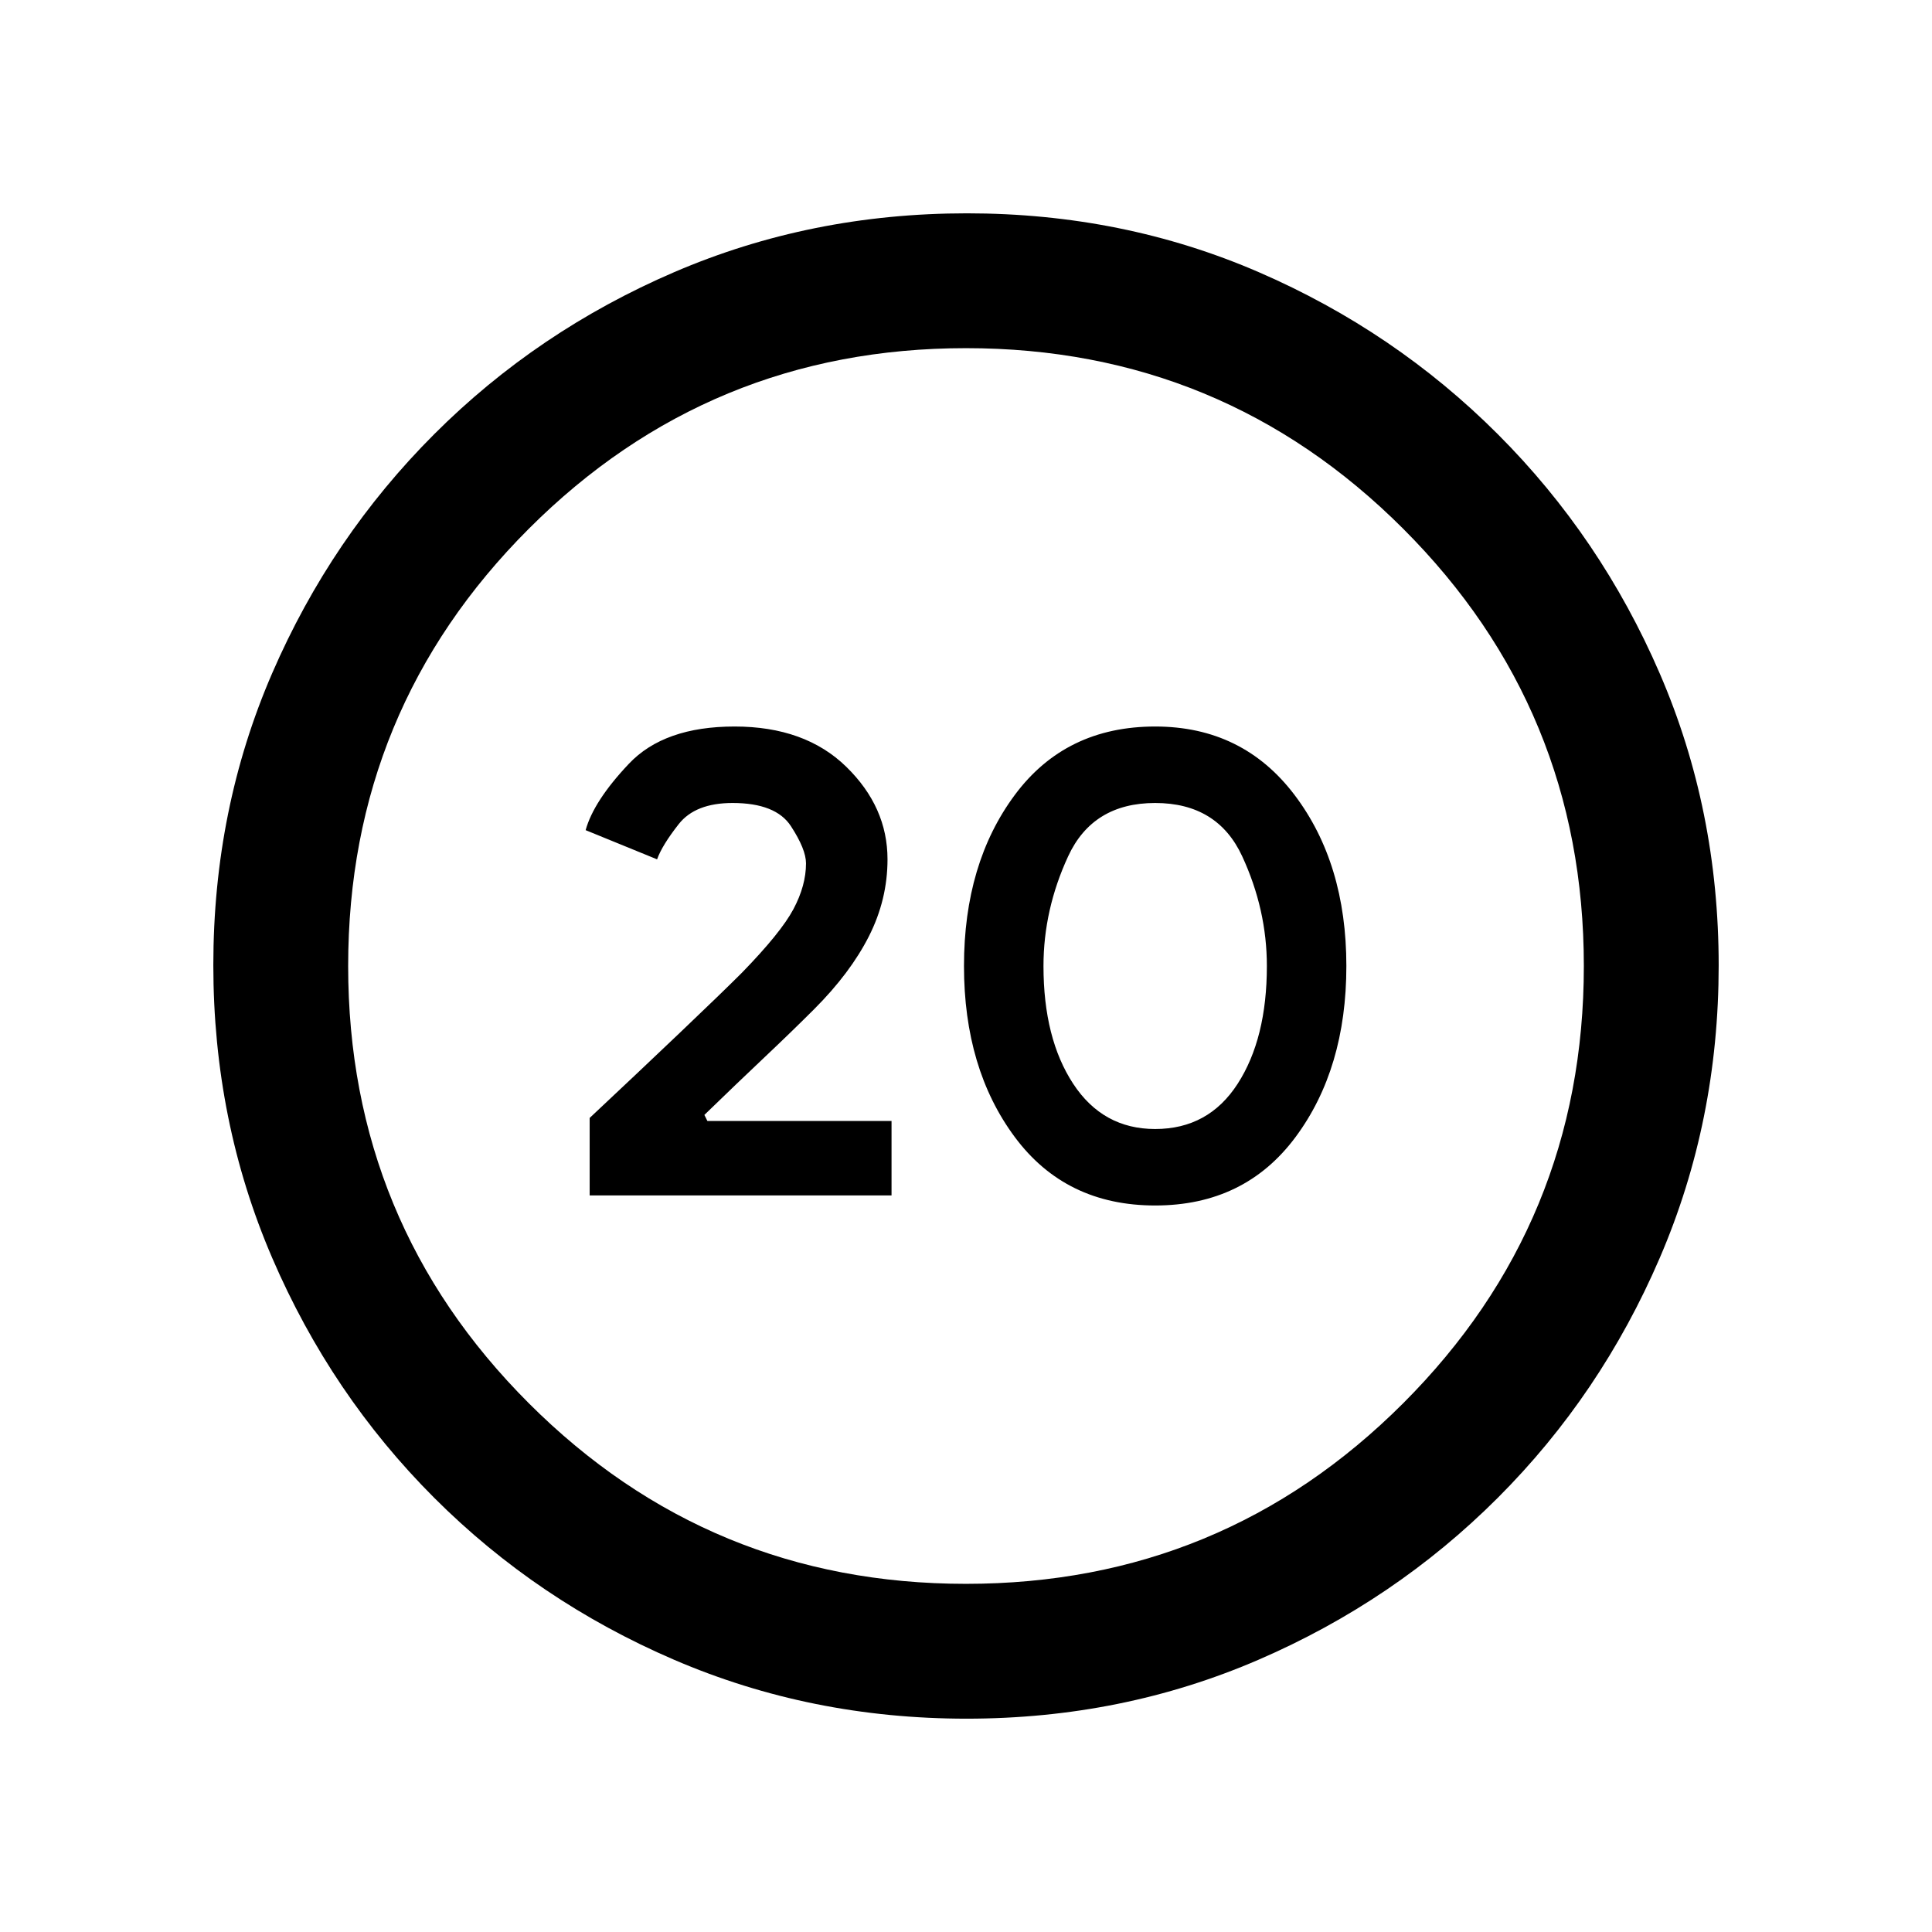 <svg xmlns="http://www.w3.org/2000/svg" height="20" viewBox="0 -960 960 960" width="20"><path d="M293-366h150v-37h-91.5l-1.5-3q16.5-16 30-28.75t24.5-23.75q18-18 27.25-36.25T441-533q0-26-20.5-46T365-599q-35 0-52.5 18.5t-21.5 33l35.5 14.5q2.5-7 10.75-17.5T364-561q21.5 0 29 11.5t7.5 18.5q0 11-6.25 22.75T368.5-476.5Q359-467 338-447t-45 42.5v38.5Zm281 5q44.5 0 69.75-34T669-480q0-51-25.75-85T574-599q-44.5 0-69.75 34T479-480q0 51 25.25 85T574-361Zm0-38q-26 0-40.75-22.5T518.5-480q0-28 12.25-54.5T574-561q31 0 43.25 26.5T629.5-480q0 36-14.5 58.5T574-399Zm-93.72 293Q403-106 335-135.25t-119.25-80.5Q164.5-267 135.25-334.96T106-480.46q0-77.54 29.25-145.04 29.25-67.5 80.5-118.75t119.21-80.5Q402.92-854 480.46-854t145.04 29.25q67.5 29.25 118.75 80.5t80.5 118.97q29.25 67.73 29.25 145Q854-403 824.75-335t-80.5 119.25Q693-164.5 625.28-135.25 557.55-106 480.28-106Zm-.28-67q127.5 0 217.25-89.75T787-480q0-127.5-89.75-217.25T480-787q-127.5 0-217.25 89.75T173-480q0 127.5 89.75 217.25T480-173Zm0-307Z"/></svg>